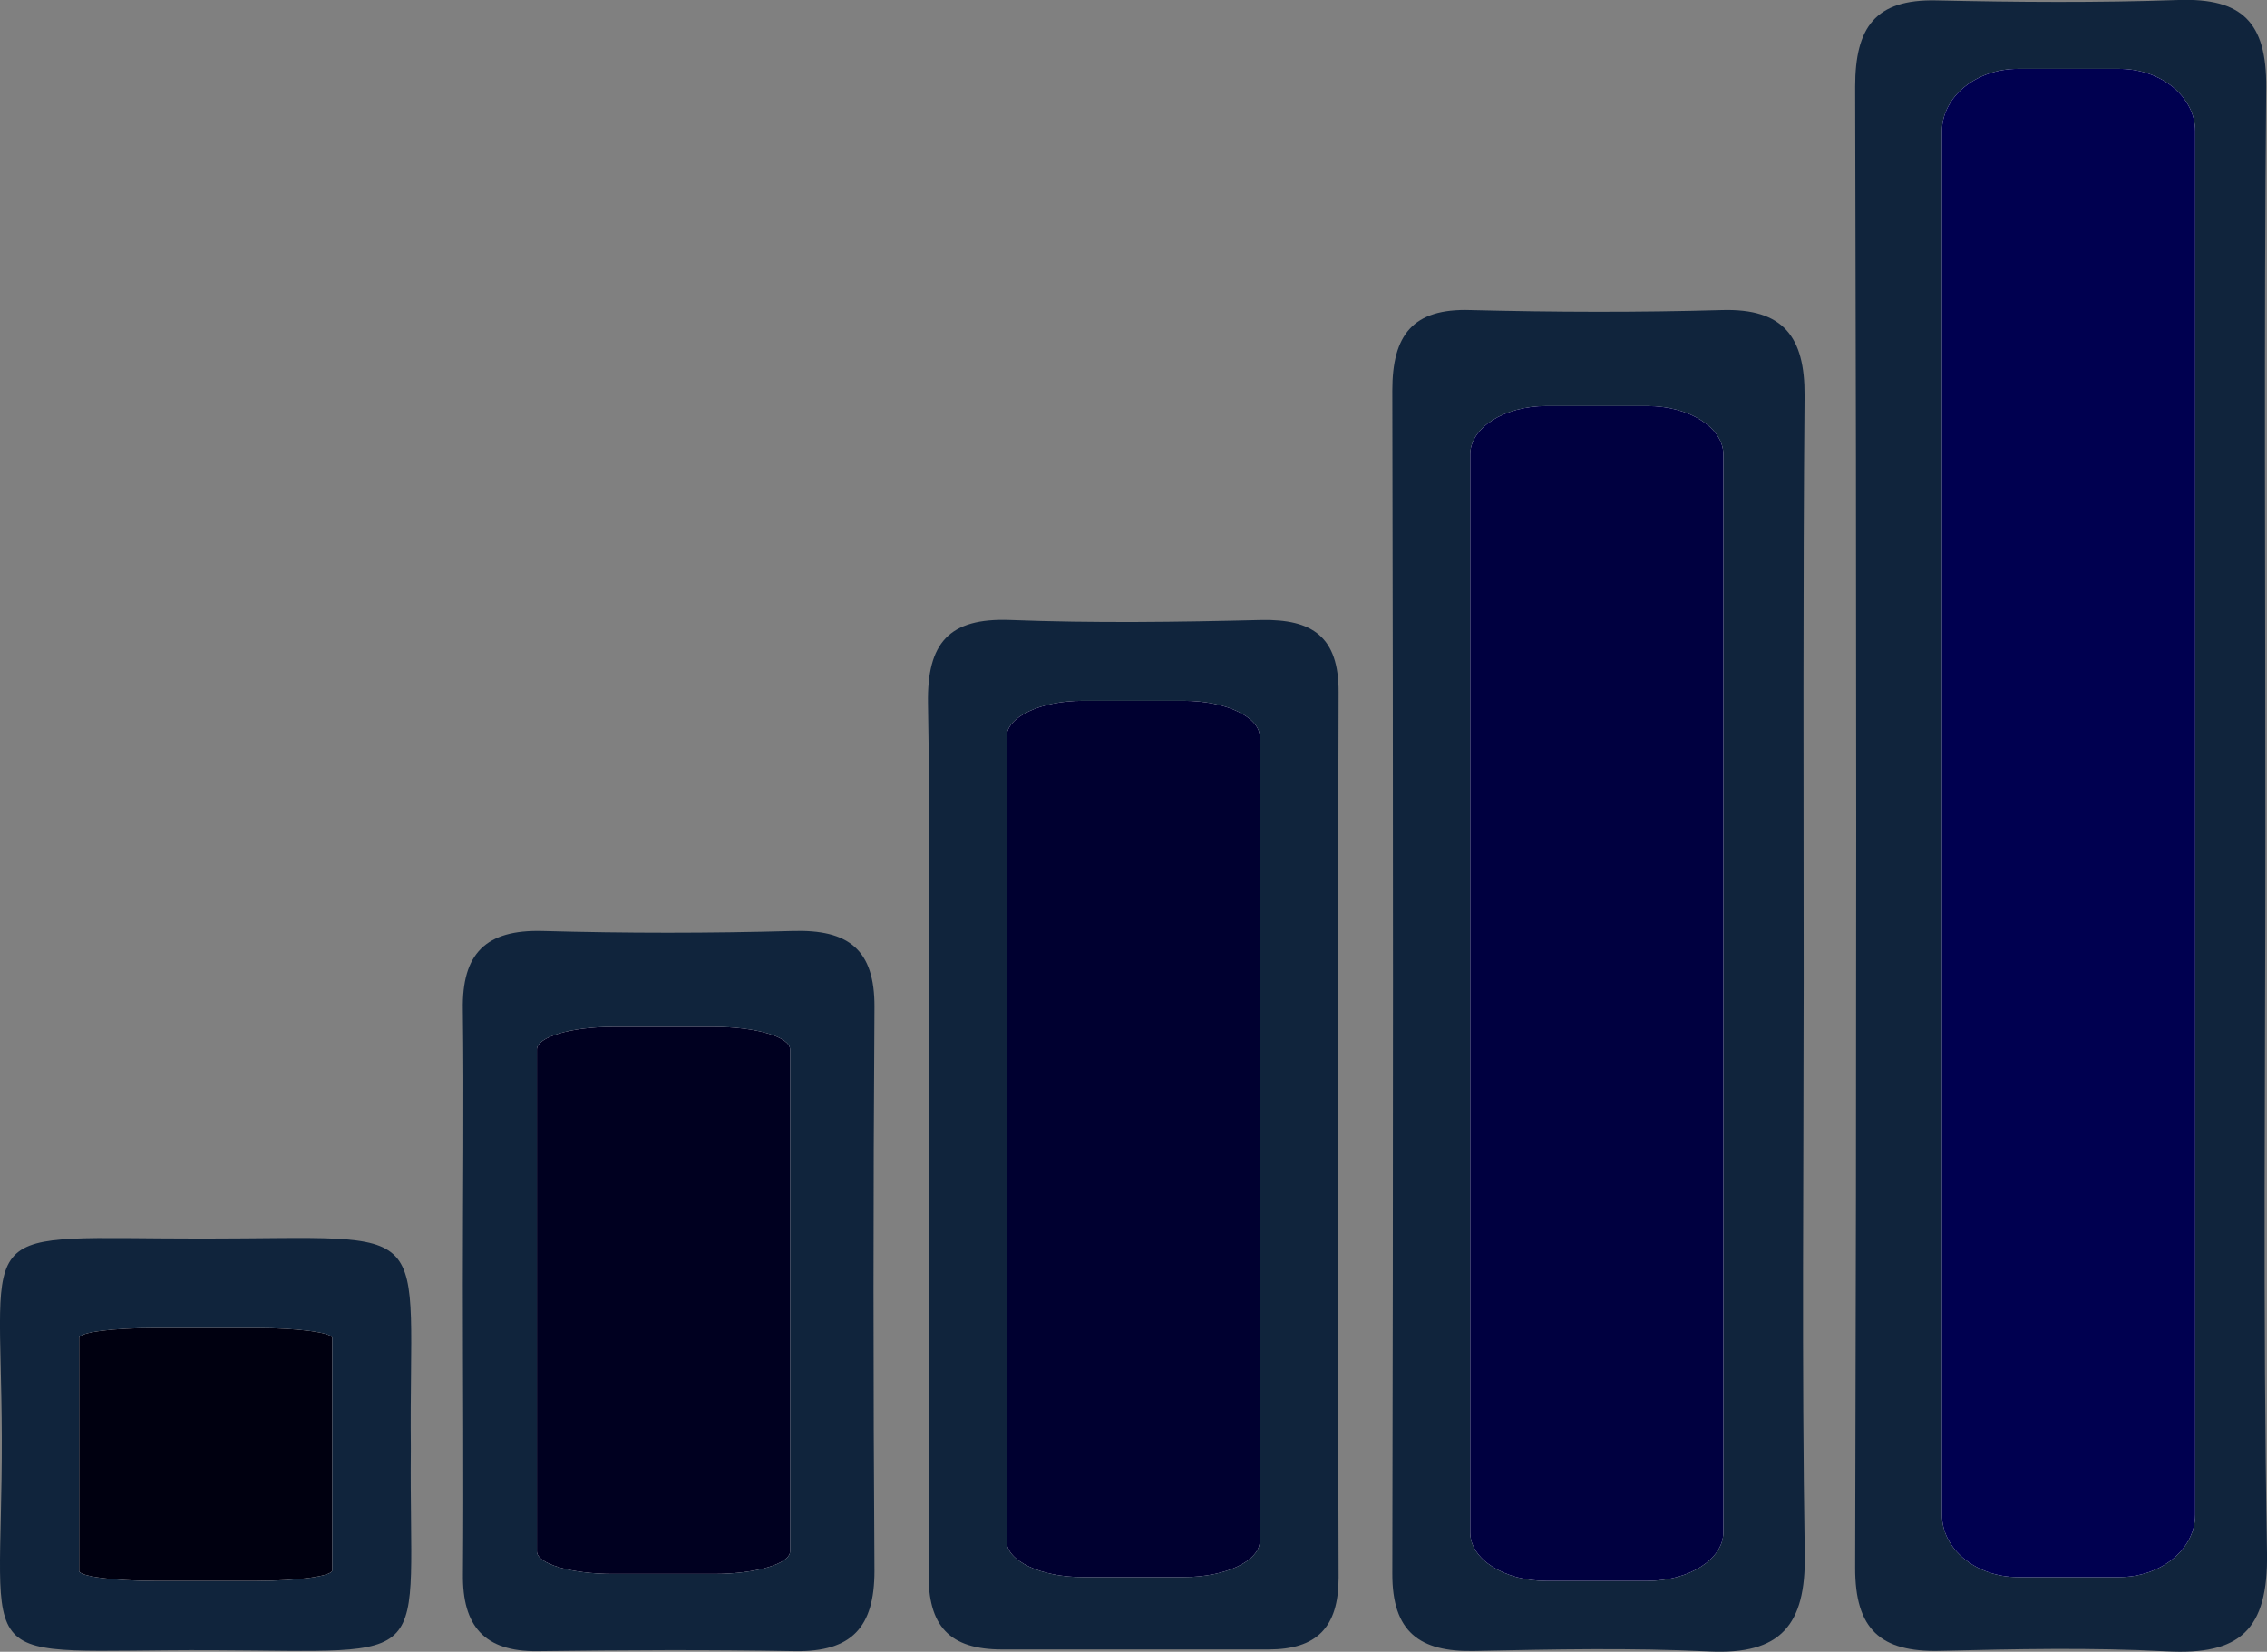 <?xml version="1.0" encoding="UTF-8" standalone="no"?>
<svg
   xmlns:dc="http://purl.org/dc/elements/1.1/"
   xmlns:cc="http://creativecommons.org/ns#"
   xmlns:rdf="http://www.w3.org/1999/02/22-rdf-syntax-ns#"
   xmlns:svg="http://www.w3.org/2000/svg"
   xmlns="http://www.w3.org/2000/svg"
   xmlns:sodipodi="http://sodipodi.sourceforge.net/DTD/sodipodi-0.dtd"
   xmlns:inkscape="http://www.inkscape.org/namespaces/inkscape"
   viewBox="0 0 225.8 164.54"
   version="1.1"
   id="svg22"
   sodipodi:docname="MartySignalIndicator.svg"
   inkscape:version="1.0.2 (1.0.2+r75+1)">
  <rect x="0" y="0" width="225.8" height="164.54" fill="#808080" stroke="none"/>
  <defs
     id="defs26" />
  <sodipodi:namedview
     pagecolor="#ffffff"
     bordercolor="#666666"
     borderopacity="1"
     objecttolerance="10"
     gridtolerance="10"
     guidetolerance="10"
     inkscape:pageopacity="0"
     inkscape:pageshadow="2"
     inkscape:window-width="1920"
     inkscape:window-height="1056"
     id="namedview24"
     showgrid="false"
     inkscape:zoom="4.8582816"
     inkscape:cx="112.9"
     inkscape:cy="90.50336"
     inkscape:window-x="1920"
     inkscape:window-y="0"
     inkscape:window-maximized="1"
     inkscape:current-layer="svg22"
     inkscape:document-rotation="0" />
  <path
     d="M179.65,97.86c0,19-.2,38,.11,57,.11,7-2.38,10-9.54,9.65-7.78-.38-15.6-.21-23.4-.05-5.43.11-8.16-1.9-8.14-7.71q.13-58.92,0-117.86c0-5.47,2-8.2,7.81-8,8.31.21,16.65.24,25,0,6.16-.19,8.28,2.69,8.25,8.51C179.57,58.83,179.65,78.34,179.65,97.86Z"
     fill="#10243c"
     id="path2" />
  <path
     d="M92.52,113c0-14.31.17-28.62-.09-42.93-.1-6,2.06-8.54,8.19-8.31,8.31.32,16.64.21,25,0,5.11-.1,7.73,1.68,7.71,7.19q-.15,44.1,0,88.2c0,5-2.21,7.16-7,7.16-8.84,0-17.68,0-26.52,0-5.24,0-7.39-2.33-7.32-7.65C92.65,142.18,92.52,127.61,92.52,113Z"
     fill="#10243c"
     id="path4" />
  <path
     d="M225.64,82.86c0,23.94-.26,47.89.16,71.82.13,7.72-2.72,10.21-10,9.82-7.52-.4-15.08-.23-22.62-.05-5.84.13-8.42-2.12-8.4-8.29q.21-73.75,0-147.53c0-5.89,2-8.73,8.09-8.59C200.9.22,209,.28,217,0c6.29-.21,8.78,2.2,8.72,8.7C225.49,33.43,225.64,58.15,225.64,82.86ZM215.3,154V10.77H195.6V154Z"
     fill="#10243c"
     id="path6" />
  <path
     d="m 211.089,157.1 h -10.1 c -4.17,0 -7.56,-2.78 -7.56,-6.2 V 13.06 c 0,-3.42 3.39,-6.2 7.56,-6.2 h 10.1 c 4.17,0 7.56,2.78 7.56,6.2 V 150.9 c 0,3.42 -3.39,6.2 -7.56,6.2 z"
     fill="#ffffff"
     id="path12-3"/>
  <path
     d="M46.1,127.88c0-9.1.12-18.19,0-27.29-.1-5.61,2.28-8,7.95-7.85q12.45.35,24.93,0c5.52-.16,8.16,1.83,8.12,7.61q-.19,28.07,0,56.13c0,5.62-2.26,8.07-7.88,8-8.57-.16-17.14-.11-25.71,0-5.28.05-7.47-2.52-7.4-7.69C46.19,147.11,46.1,137.49,46.1,127.88Z"
     fill="#10243c"
     id="path8" />
  <path
     d="M40.92,144.28c-.22,22.09,3,20.18-19.87,20.1C-3.61,164.3.25,167.11.18,143.15c-.07-21.89-3.24-19.76,20-19.77C44,123.38,40.69,121.15,40.92,144.28Z"
     fill="#10243c"
     id="path10" />
  <path
     d="m 211.089,157.1 h -10.1 c -4.17,0 -7.56,-2.78 -7.56,-6.2 V 13.06 c 0,-3.42 3.39,-6.2 7.56,-6.2 h 10.1 c 4.17,0 7.56,2.78 7.56,6.2 V 150.9 c 0,3.42 -3.39,6.2 -7.56,6.2 z"
     fill="#000050"
     id="path12" />
  <path
     d="M 164.07,157.48 H 154 c -4.18,0 -7.56,-2.16 -7.56,-4.82 V 45.27 c 0,-2.66 3.38,-4.82 7.56,-4.82 h 10.09 c 4.18,0 7.56,2.16 7.56,4.82 V 152.66 c -0.02,2.66 -3.4,4.82 -7.58,4.82 z"
     fill="#ffffff"
     id="path14-5" />
  <path
     d="M164.07,157.48H154c-4.18,0-7.56-2.16-7.56-4.82V45.27c0-2.66,3.38-4.82,7.56-4.82h10.09c4.18,0,7.56,2.16,7.56,4.82V152.66C171.63,155.32,168.25,157.48,164.07,157.48Z"
     fill="#000040"
     id="path14" />
  <path
     d="m 117.92,157.1 h -10.1 c -4.17,0 -7.56,-1.61 -7.56,-3.6 V 73.41 c 0,-2 3.39,-3.6 7.56,-3.6 h 10.1 c 4.17,0 7.56,1.61 7.56,3.6 V 153.5 c 0,1.99 -3.39,3.6 -7.56,3.6 z"
     fill="#ffffff"
     id="path16-7" />
  <path
     d="M117.92,157.1h-10.1c-4.17,0-7.56-1.61-7.56-3.6V73.41c0-2,3.39-3.6,7.56-3.6h10.1c4.17,0,7.56,1.61,7.56,3.6V153.5C125.48,155.49,122.09,157.1,117.92,157.1Z"
     fill="#000030"
     id="path16" />
  <path
     d="m 71.136,156.786 h -10.1 c -4.17,0 -7.56,-1 -7.56,-2.25 v -50 c 0,-1.24 3.39,-2.25 7.56,-2.25 h 10.1 c 4.17,0 7.56,1 7.56,2.25 v 50 c 0,1.24 -3.39,2.25 -7.56,2.25 z"
     fill="#ffffff"
     id="path18-6" />
  <path
     d="m 71.136,156.786 h -10.1 c -4.17,0 -7.56,-1 -7.56,-2.25 v -50 c 0,-1.24 3.39,-2.25 7.56,-2.25 h 10.1 c 4.17,0 7.56,1 7.56,2.25 v 50 c 0,1.24 -3.39,2.25 -7.56,2.25 z"
     fill="#000020"
     id="path18" />
  <path
     d="M 25.53,157.48 H 15.44 c -4.18,0 -7.56,-0.46 -7.56,-1 v -23.2 c 0,-0.58 3.38,-1 7.56,-1 h 10.09 c 4.17,0 7.56,0.46 7.56,1 v 23.16 c 0,0.56 -3.39,1.04 -7.56,1.04 z"
     fill="#ffffff"
     id="path20-3" />
  <path
     d="M25.53,157.48H15.44c-4.18,0-7.56-.46-7.56-1V133.28c0-.58,3.38-1,7.56-1H25.53c4.17,0,7.56.46,7.56,1v23.16C33.09,157,29.7,157.48,25.53,157.48Z"
     fill="#000010"
     id="path20" />
</svg>
